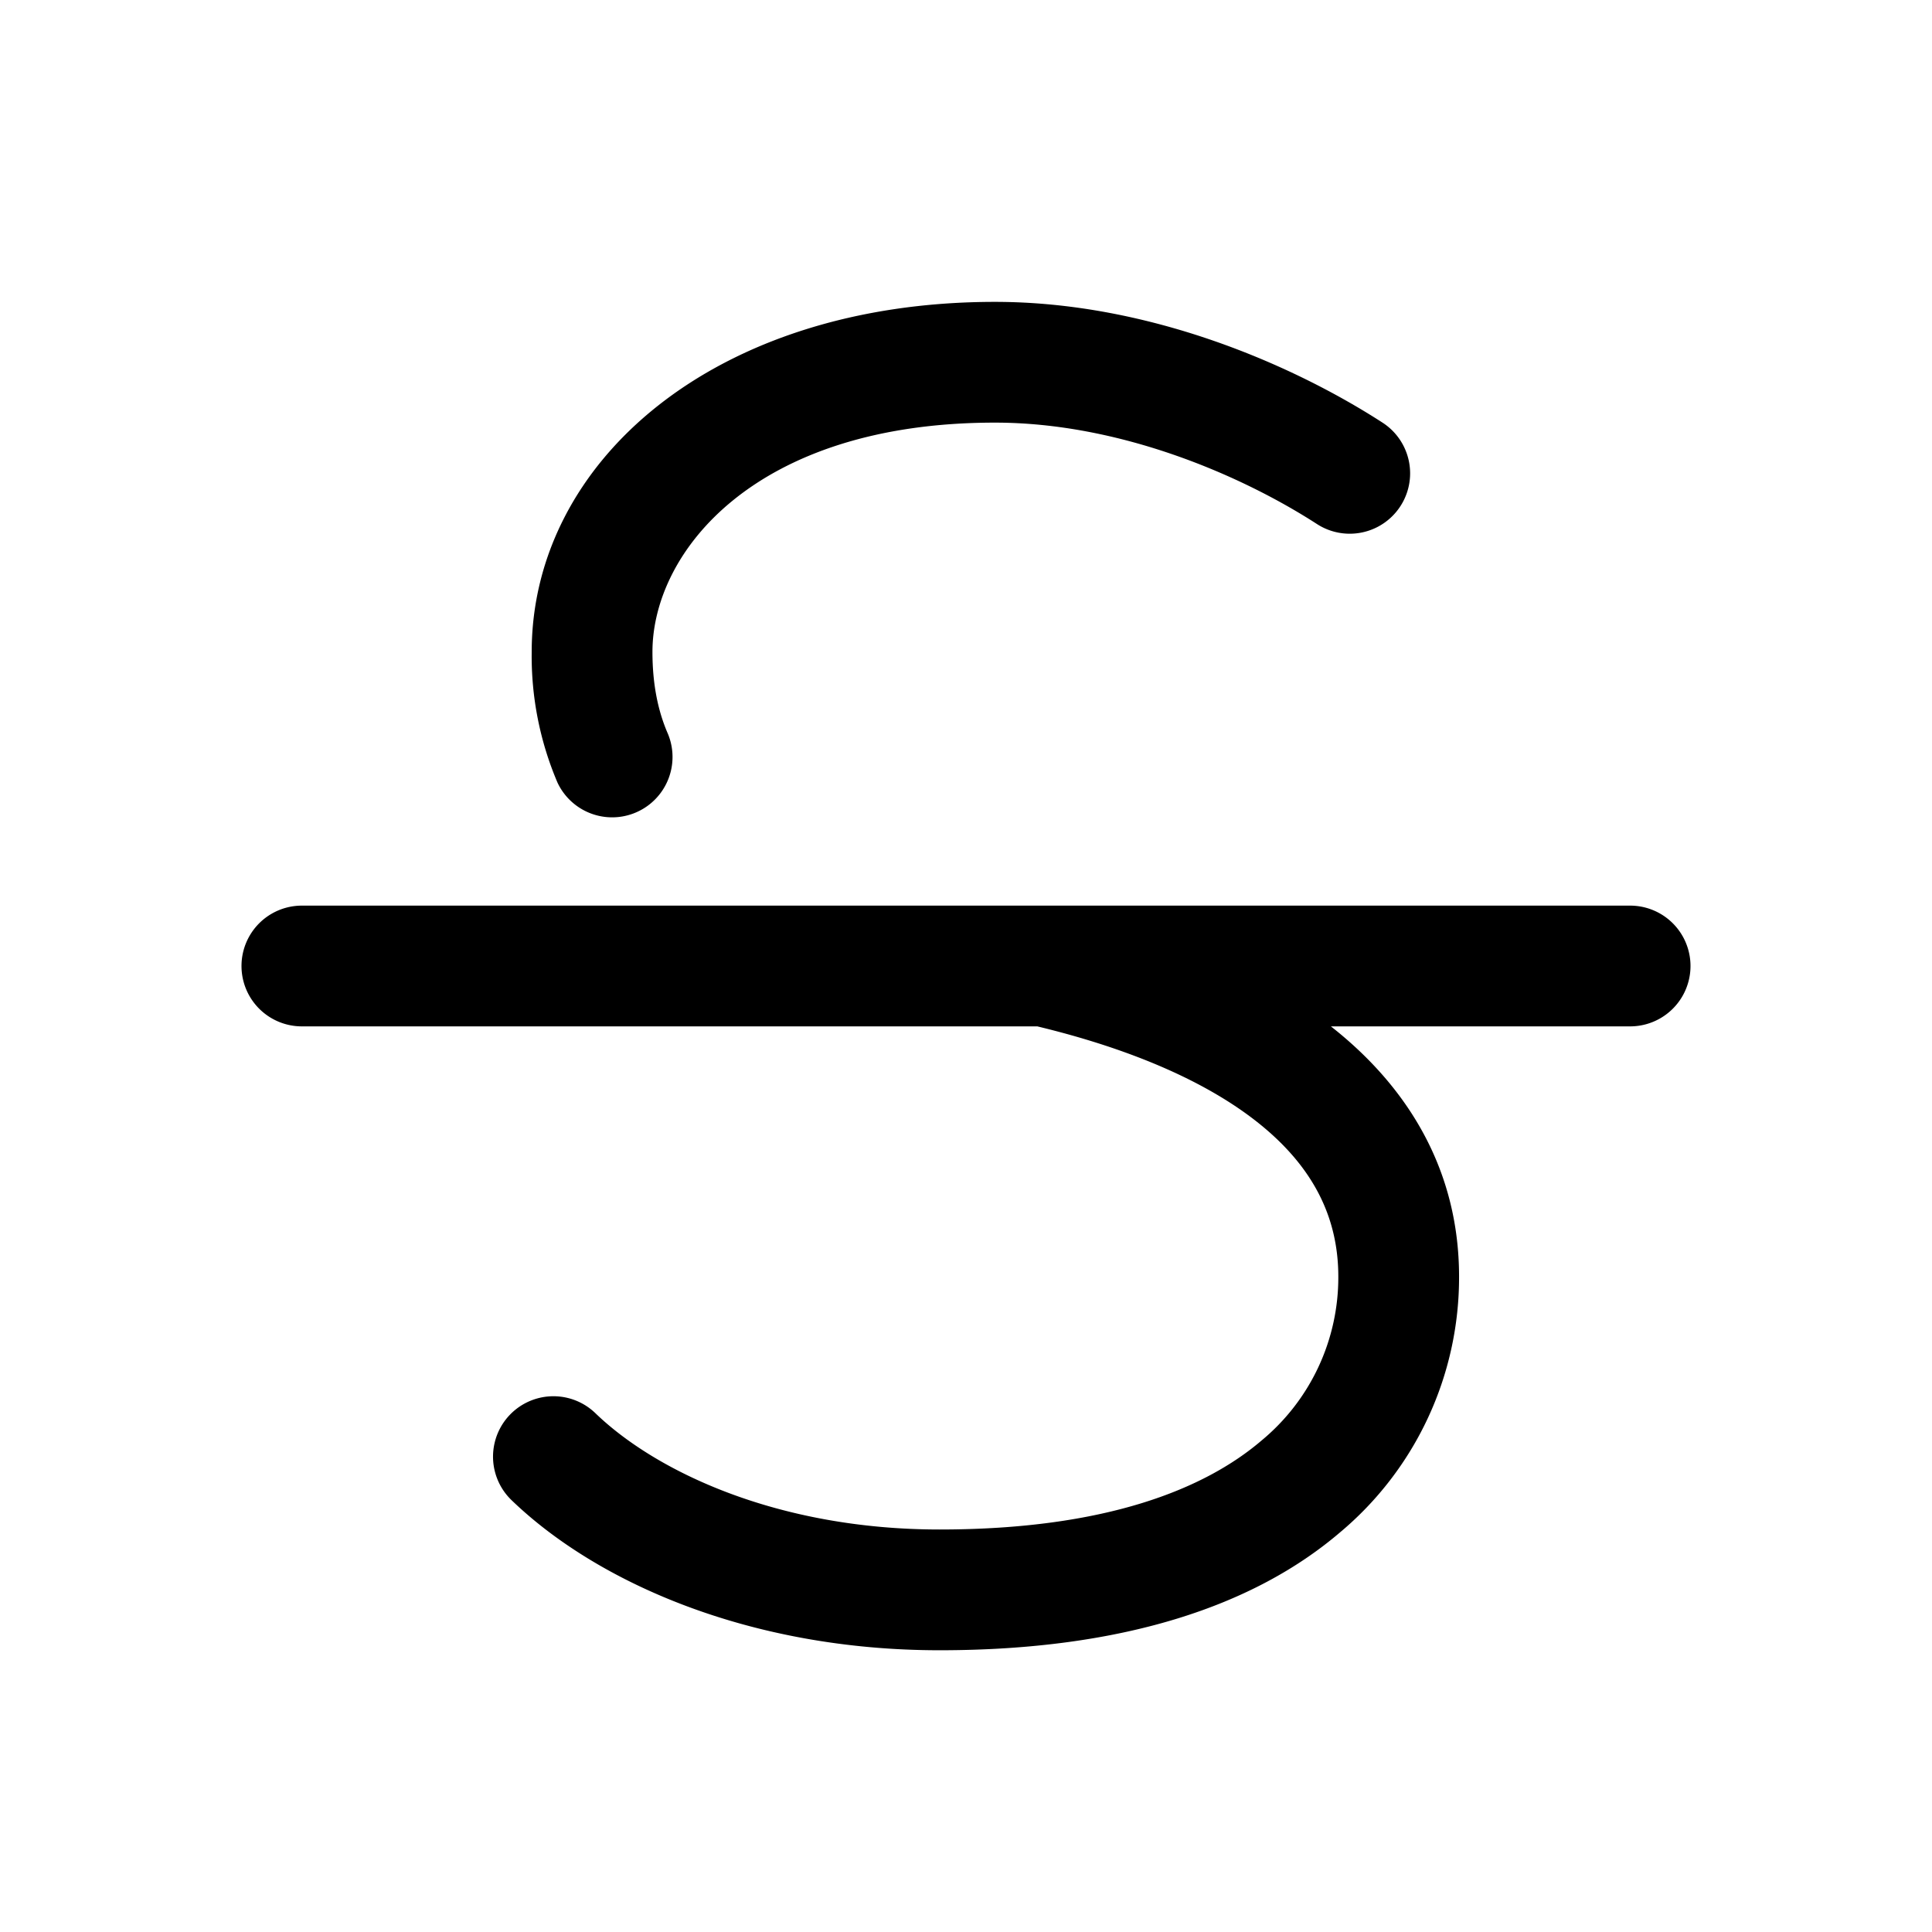 <svg xmlns="http://www.w3.org/2000/svg" width="24" height="24" viewBox="0 0 24 24"><path d="m16.533 12.75.054.043c.93.75 1.538 1.77 1.538 3.066a4.13 4.13 0 0 1-1.479 3.177c-1.058.904-2.679 1.464-4.974 1.464-2.35 0-4.252-.837-5.318-1.865a.75.75 0 1 1 1.042-1.08C8.143 18.277 9.654 19 11.672 19c2.065 0 3.296-.504 3.999-1.105a2.63 2.63 0 0 0 .954-2.036c0-.764-.337-1.38-.979-1.898-.649-.523-1.598-.931-2.76-1.211H3.75a.75.75 0 0 1 0-1.5h16.5a.75.75 0 0 1 0 1.5zm-4.173-7.5c-2.99 0-4.255 1.613-4.255 2.848 0 .411.072.744.193 1.02a.75.75 0 0 1-1.373.603 4 4 0 0 1-.32-1.623c0-2.363 2.271-4.348 5.755-4.348 1.931 0 3.722.794 4.814 1.5a.75.75 0 0 1-.814 1.26c-.94-.607-2.448-1.26-4-1.26"/></svg>